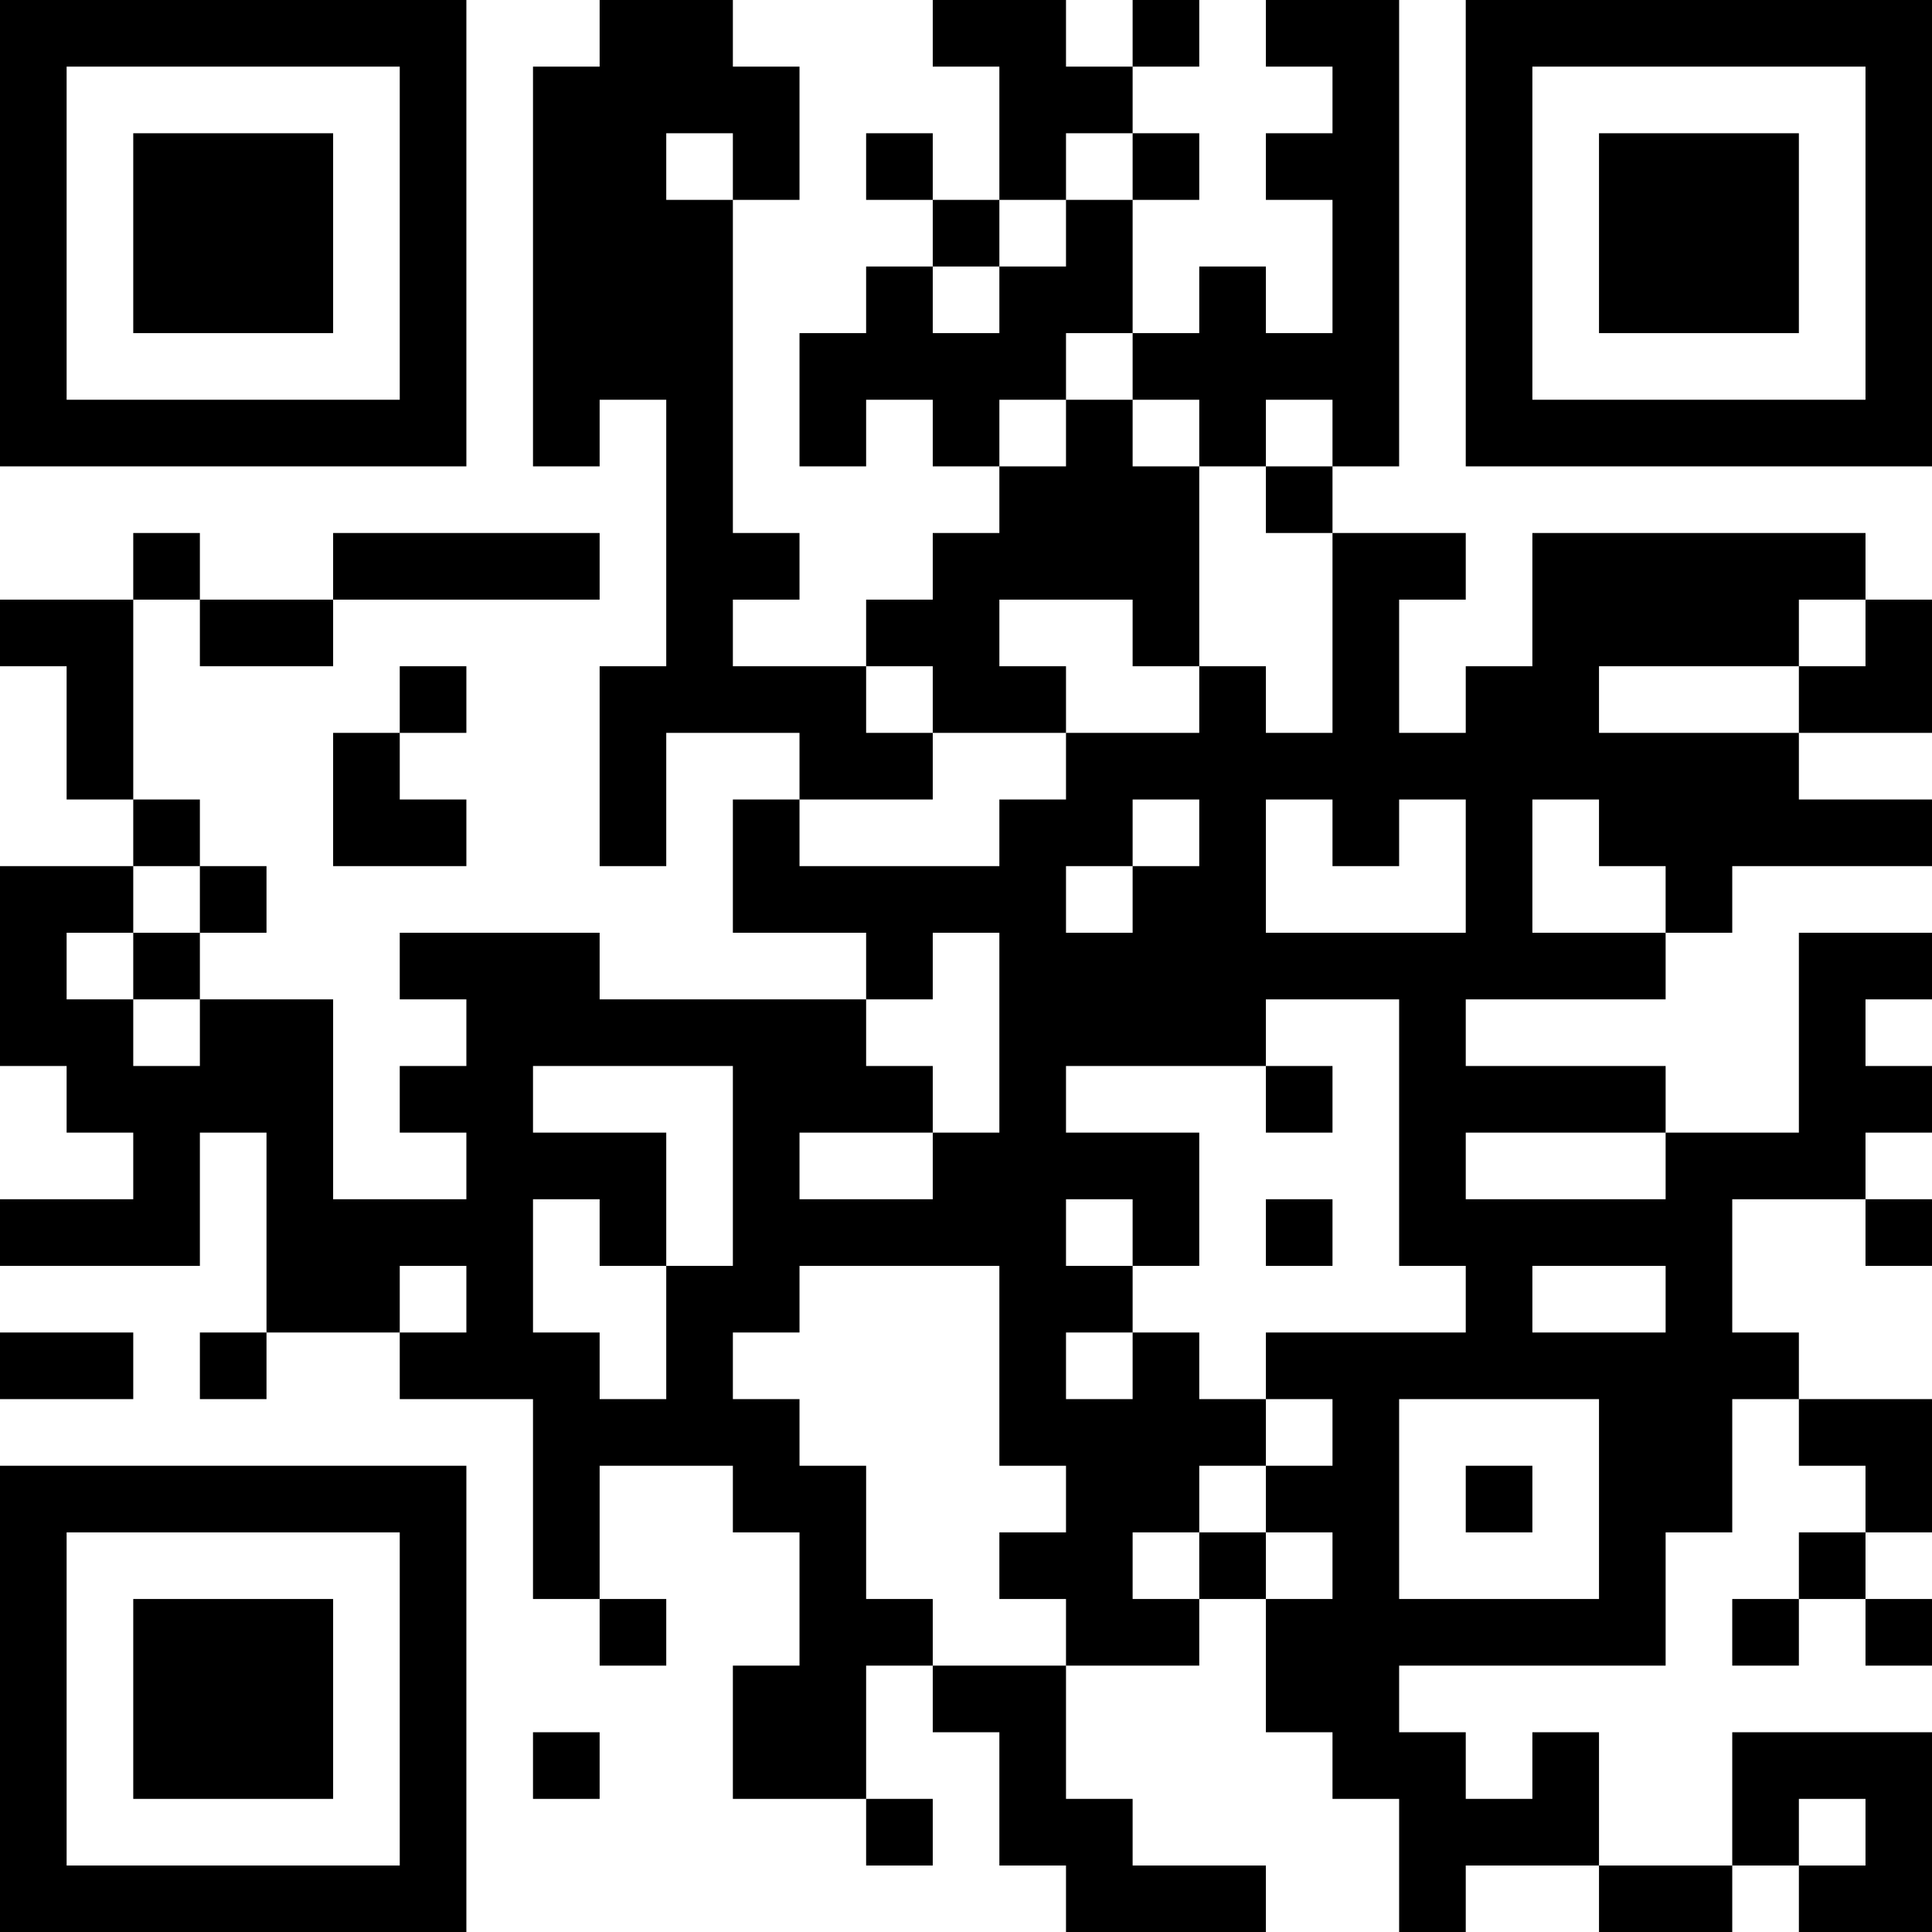 <?xml version="1.0" encoding="UTF-8"?>
<svg xmlns="http://www.w3.org/2000/svg" version="1.1" width="200" height="200" viewBox="0 0 200 200"><rect x="0" y="0" width="200" height="200" fill="#ffffff"/><g transform="scale(6.897)"><g transform="translate(0,0)"><path fill-rule="evenodd" d="M9 0L9 1L8 1L8 7L9 7L9 6L10 6L10 10L9 10L9 13L10 13L10 11L12 11L12 12L11 12L11 14L13 14L13 15L9 15L9 14L6 14L6 15L7 15L7 16L6 16L6 17L7 17L7 18L5 18L5 15L3 15L3 14L4 14L4 13L3 13L3 12L2 12L2 9L3 9L3 10L5 10L5 9L9 9L9 8L5 8L5 9L3 9L3 8L2 8L2 9L0 9L0 10L1 10L1 12L2 12L2 13L0 13L0 16L1 16L1 17L2 17L2 18L0 18L0 19L3 19L3 17L4 17L4 20L3 20L3 21L4 21L4 20L6 20L6 21L8 21L8 24L9 24L9 25L10 25L10 24L9 24L9 22L11 22L11 23L12 23L12 25L11 25L11 27L13 27L13 28L14 28L14 27L13 27L13 25L14 25L14 26L15 26L15 28L16 28L16 29L19 29L19 28L17 28L17 27L16 27L16 25L18 25L18 24L19 24L19 26L20 26L20 27L21 27L21 29L22 29L22 28L24 28L24 29L26 29L26 28L27 28L27 29L29 29L29 26L26 26L26 28L24 28L24 26L23 26L23 27L22 27L22 26L21 26L21 25L25 25L25 23L26 23L26 21L27 21L27 22L28 22L28 23L27 23L27 24L26 24L26 25L27 25L27 24L28 24L28 25L29 25L29 24L28 24L28 23L29 23L29 21L27 21L27 20L26 20L26 18L28 18L28 19L29 19L29 18L28 18L28 17L29 17L29 16L28 16L28 15L29 15L29 14L27 14L27 17L25 17L25 16L22 16L22 15L25 15L25 14L26 14L26 13L29 13L29 12L27 12L27 11L29 11L29 9L28 9L28 8L23 8L23 10L22 10L22 11L21 11L21 9L22 9L22 8L20 8L20 7L21 7L21 0L19 0L19 1L20 1L20 2L19 2L19 3L20 3L20 5L19 5L19 4L18 4L18 5L17 5L17 3L18 3L18 2L17 2L17 1L18 1L18 0L17 0L17 1L16 1L16 0L14 0L14 1L15 1L15 3L14 3L14 2L13 2L13 3L14 3L14 4L13 4L13 5L12 5L12 7L13 7L13 6L14 6L14 7L15 7L15 8L14 8L14 9L13 9L13 10L11 10L11 9L12 9L12 8L11 8L11 3L12 3L12 1L11 1L11 0ZM10 2L10 3L11 3L11 2ZM16 2L16 3L15 3L15 4L14 4L14 5L15 5L15 4L16 4L16 3L17 3L17 2ZM16 5L16 6L15 6L15 7L16 7L16 6L17 6L17 7L18 7L18 10L17 10L17 9L15 9L15 10L16 10L16 11L14 11L14 10L13 10L13 11L14 11L14 12L12 12L12 13L15 13L15 12L16 12L16 11L18 11L18 10L19 10L19 11L20 11L20 8L19 8L19 7L20 7L20 6L19 6L19 7L18 7L18 6L17 6L17 5ZM27 9L27 10L24 10L24 11L27 11L27 10L28 10L28 9ZM6 10L6 11L5 11L5 13L7 13L7 12L6 12L6 11L7 11L7 10ZM17 12L17 13L16 13L16 14L17 14L17 13L18 13L18 12ZM19 12L19 14L22 14L22 12L21 12L21 13L20 13L20 12ZM23 12L23 14L25 14L25 13L24 13L24 12ZM2 13L2 14L1 14L1 15L2 15L2 16L3 16L3 15L2 15L2 14L3 14L3 13ZM14 14L14 15L13 15L13 16L14 16L14 17L12 17L12 18L14 18L14 17L15 17L15 14ZM19 15L19 16L16 16L16 17L18 17L18 19L17 19L17 18L16 18L16 19L17 19L17 20L16 20L16 21L17 21L17 20L18 20L18 21L19 21L19 22L18 22L18 23L17 23L17 24L18 24L18 23L19 23L19 24L20 24L20 23L19 23L19 22L20 22L20 21L19 21L19 20L22 20L22 19L21 19L21 15ZM8 16L8 17L10 17L10 19L9 19L9 18L8 18L8 20L9 20L9 21L10 21L10 19L11 19L11 16ZM19 16L19 17L20 17L20 16ZM22 17L22 18L25 18L25 17ZM19 18L19 19L20 19L20 18ZM6 19L6 20L7 20L7 19ZM12 19L12 20L11 20L11 21L12 21L12 22L13 22L13 24L14 24L14 25L16 25L16 24L15 24L15 23L16 23L16 22L15 22L15 19ZM23 19L23 20L25 20L25 19ZM0 20L0 21L2 21L2 20ZM21 21L21 24L24 24L24 21ZM22 22L22 23L23 23L23 22ZM8 26L8 27L9 27L9 26ZM27 27L27 28L28 28L28 27ZM0 0L0 7L7 7L7 0ZM1 1L1 6L6 6L6 1ZM2 2L2 5L5 5L5 2ZM22 0L22 7L29 7L29 0ZM23 1L23 6L28 6L28 1ZM24 2L24 5L27 5L27 2ZM0 22L0 29L7 29L7 22ZM1 23L1 28L6 28L6 23ZM2 24L2 27L5 27L5 24Z" fill="#000000"/></g></g></svg>
